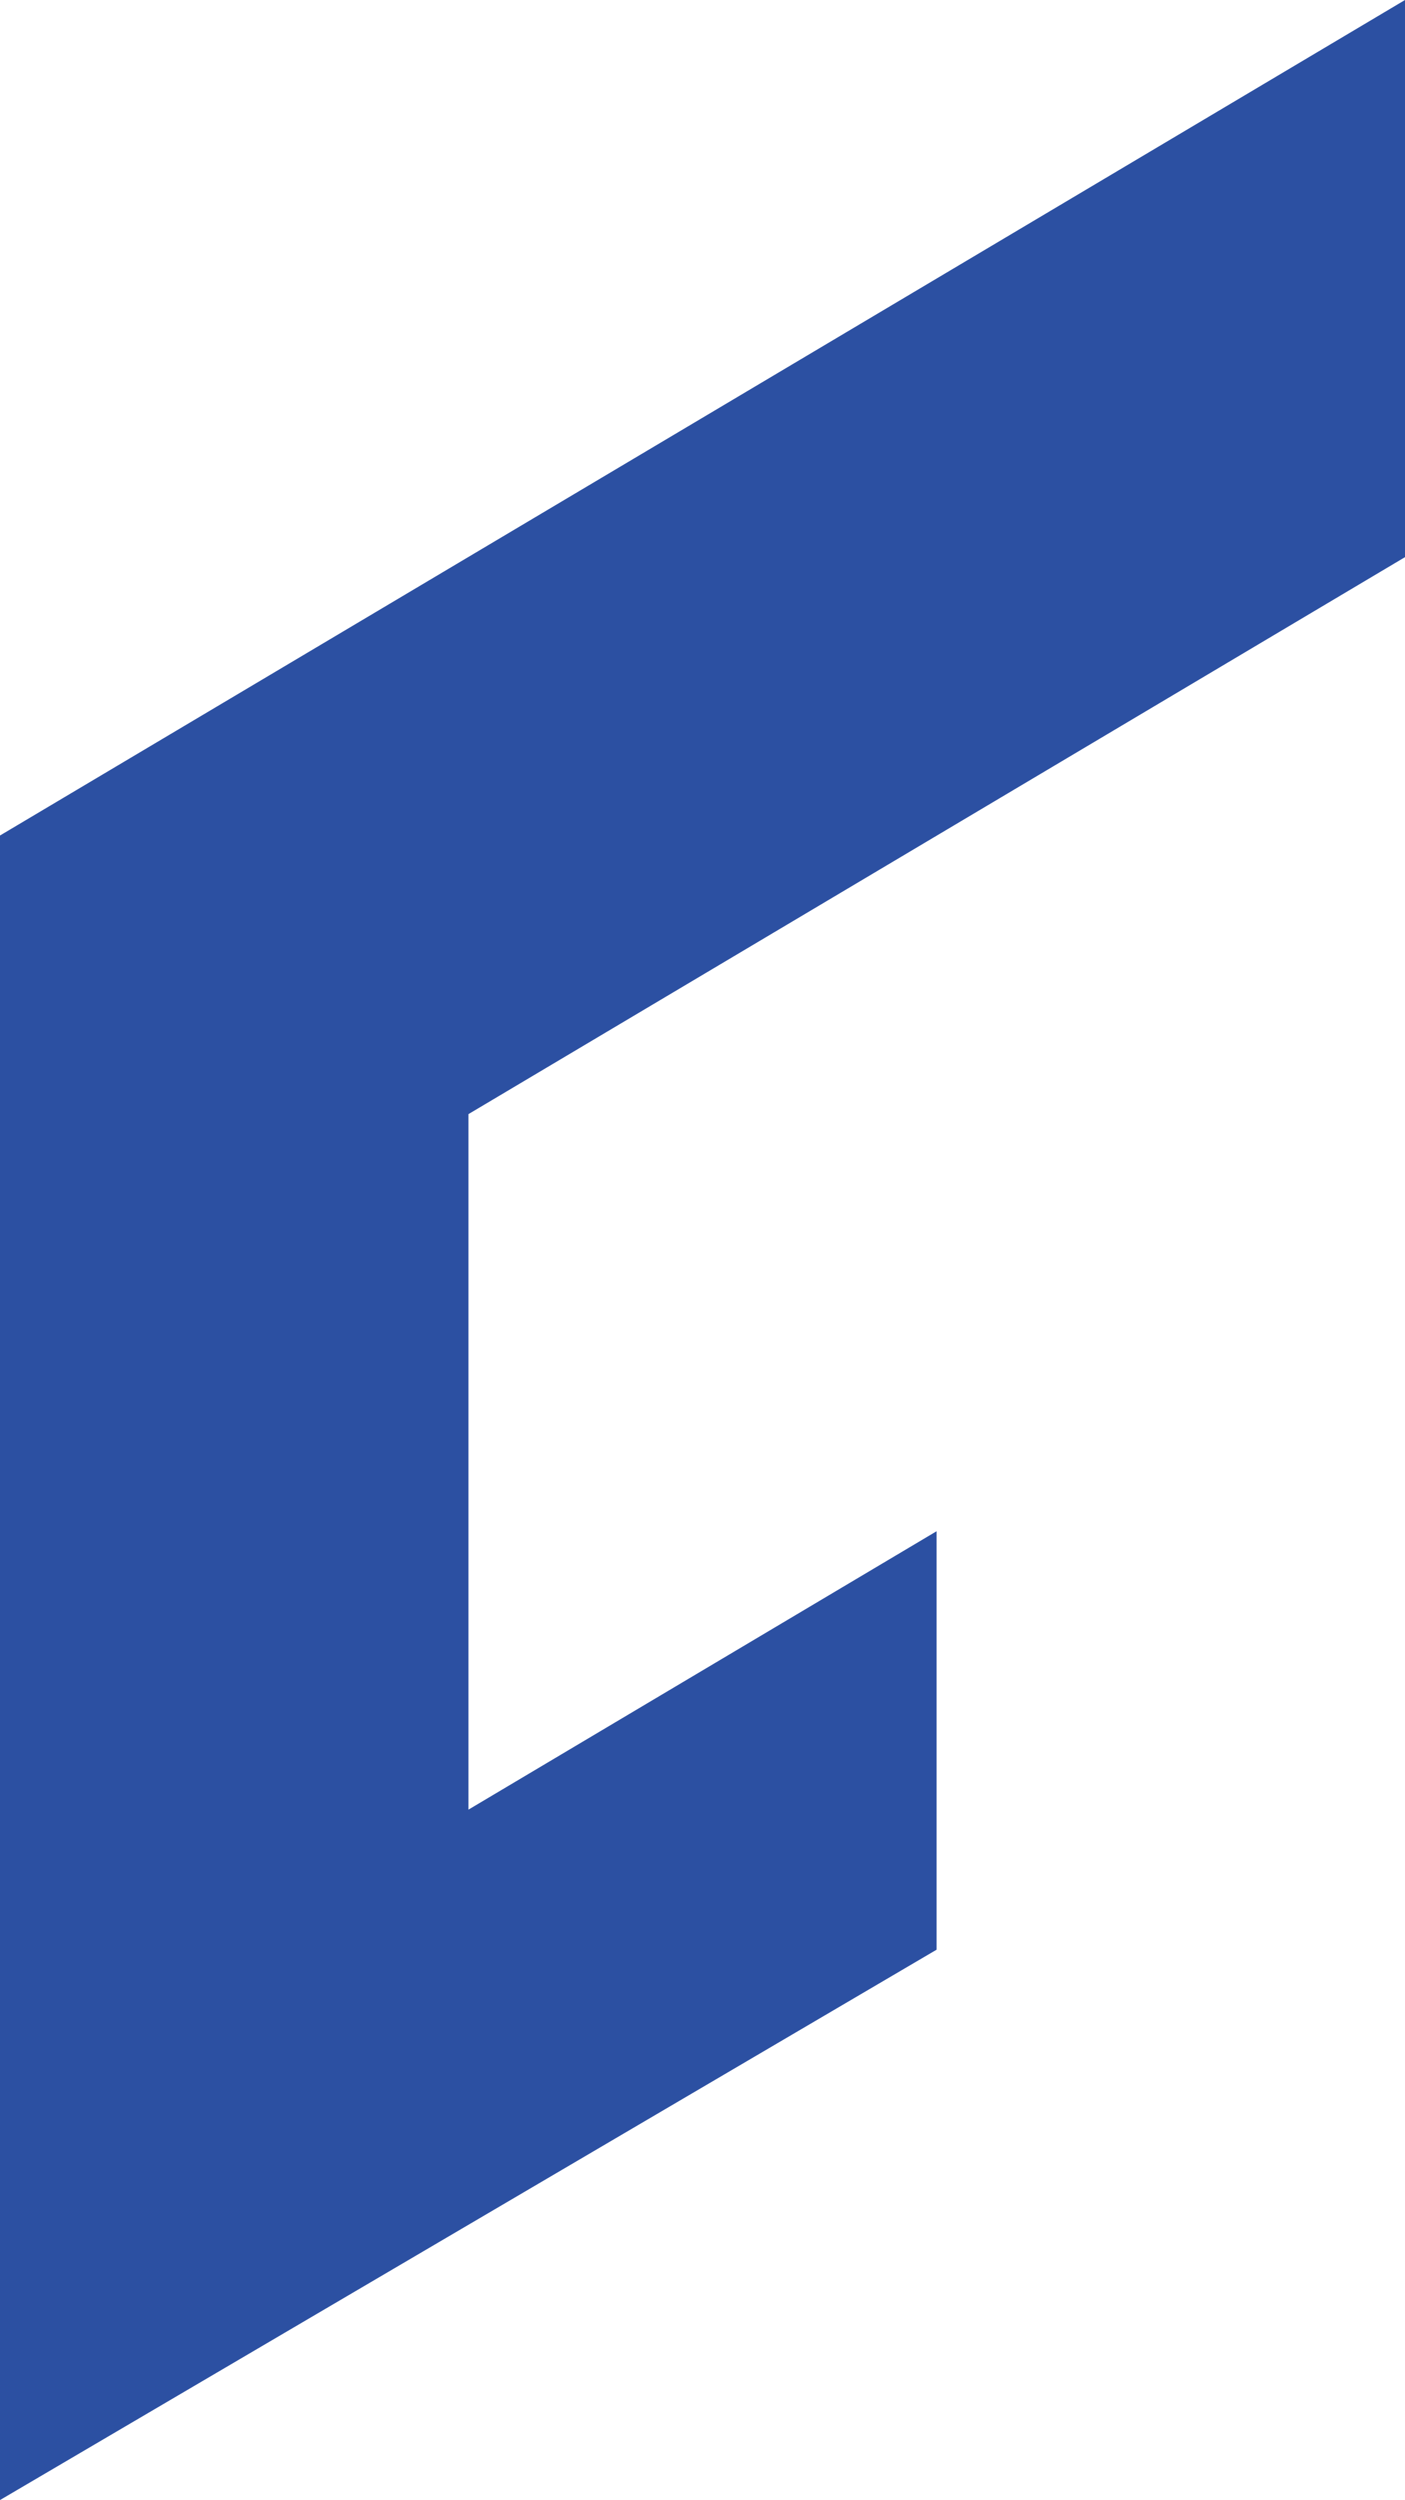 <?xml version="1.0" encoding="iso-8859-1"?>
<!-- Generator: Adobe Illustrator 16.0.0, SVG Export Plug-In . SVG Version: 6.00 Build 0)  -->
<!DOCTYPE svg PUBLIC "-//W3C//DTD SVG 1.1//EN" "http://www.w3.org/Graphics/SVG/1.1/DTD/svg11.dtd">
<svg version="1.1" id="&#x5716;&#x5C64;_1" xmlns="http://www.w3.org/2000/svg" xmlns:xlink="http://www.w3.org/1999/xlink" x="0px"
	 y="0px" width="76.295px" height="135.686px" viewBox="0 0 76.295 135.686" style="enable-background:new 0 0 76.295 135.686;"
	 xml:space="preserve">
<g>
	<polygon style="fill:#2C50A2;" points="0,135.686 0,45.346 76.295,0 76.295,30.238 25.438,60.467 25.438,98.215 50.859,83.105 
		50.859,105.816 	"/>
</g>
</svg>
